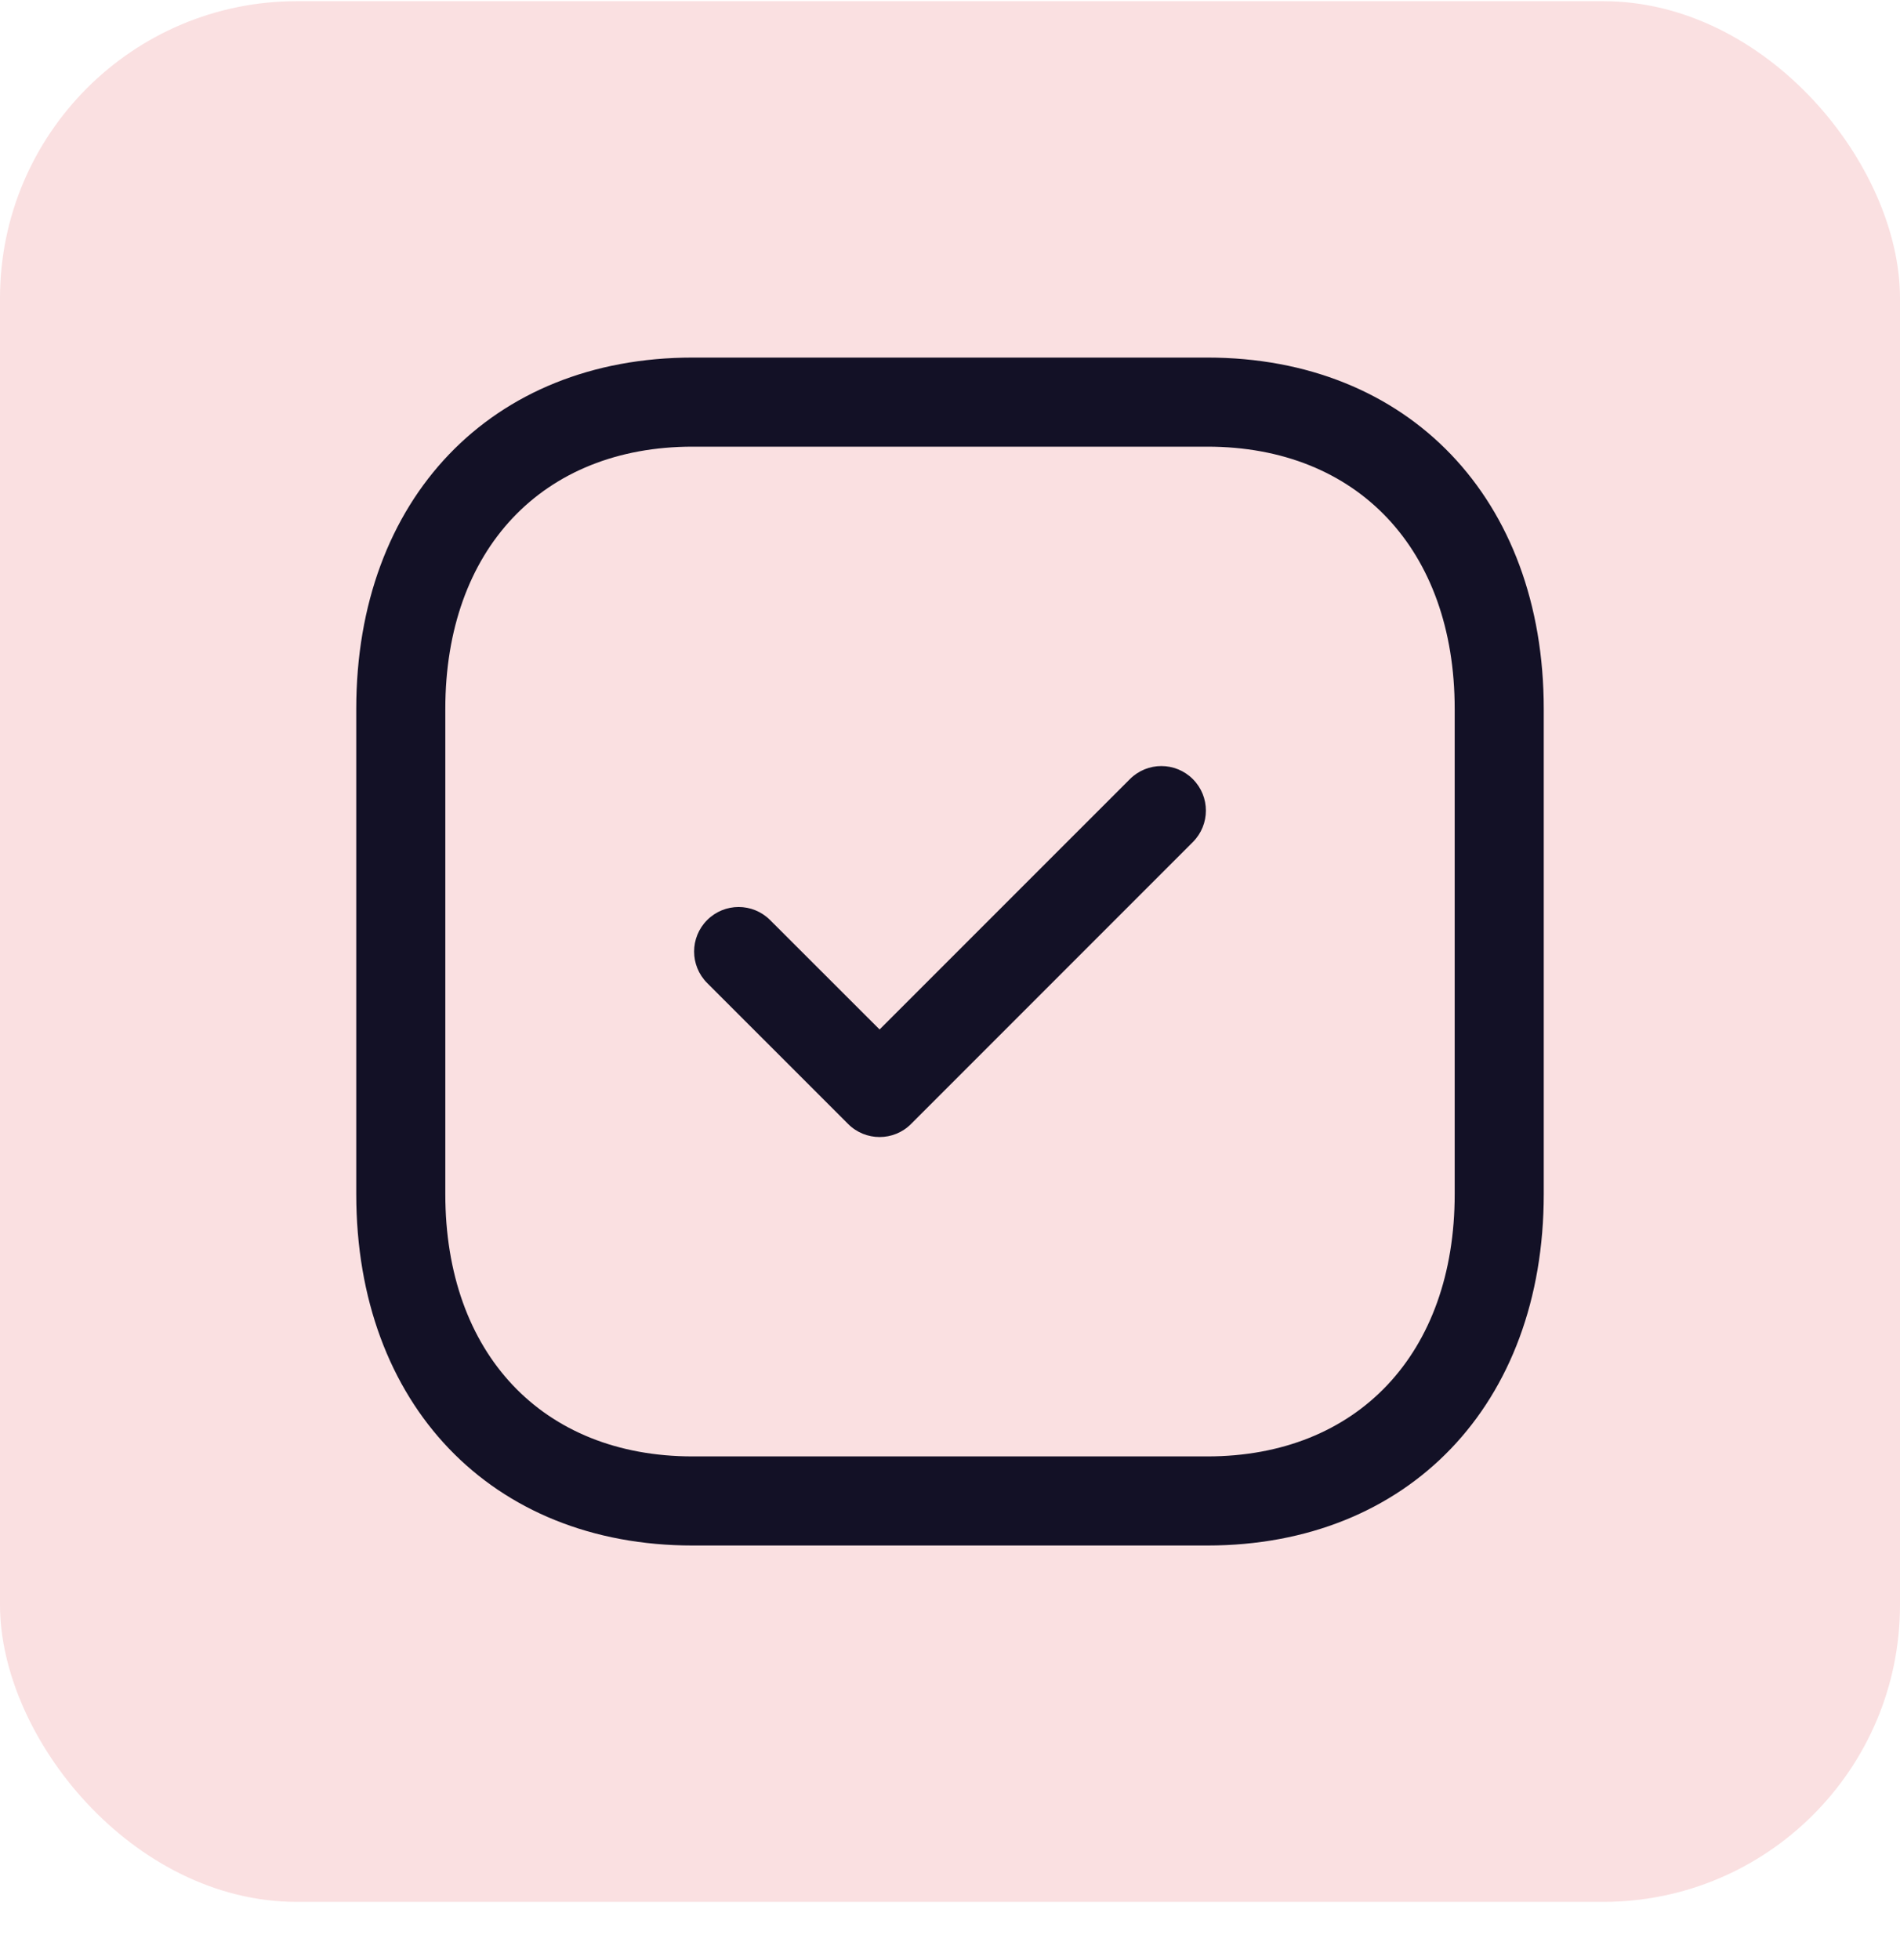 <svg width="32" height="33" viewBox="0 0 32 33" fill="none" xmlns="http://www.w3.org/2000/svg">
<rect y="0.02" width="32" height="32" rx="5" fill="#FAE0E1"/>
<path fill-rule="evenodd" clip-rule="evenodd" d="M11.665 7.52C9.135 7.52 7.5 9.253 7.5 11.936V20.104C7.5 22.787 9.135 24.52 11.665 24.52H20.333C22.864 24.52 24.5 22.787 24.5 20.104V11.936C24.5 9.253 22.864 7.52 20.334 7.52H11.665ZM20.333 26.02H11.665C8.276 26.02 6 23.642 6 20.104V11.936C6 8.398 8.276 6.02 11.665 6.02H20.334C23.723 6.02 26 8.398 26 11.936V20.104C26 23.642 23.723 26.02 20.333 26.02V26.02Z" fill="#131126"/>
<path fill-rule="evenodd" clip-rule="evenodd" d="M14.814 19.143C14.623 19.143 14.43 19.07 14.284 18.923L11.91 16.55C11.617 16.257 11.617 15.783 11.91 15.49C12.203 15.197 12.677 15.197 12.97 15.49L14.814 17.332L19.03 13.117C19.323 12.824 19.797 12.824 20.09 13.117C20.383 13.41 20.383 13.884 20.09 14.177L15.344 18.923C15.198 19.07 15.006 19.143 14.814 19.143" fill="#131126"/>
</svg>
